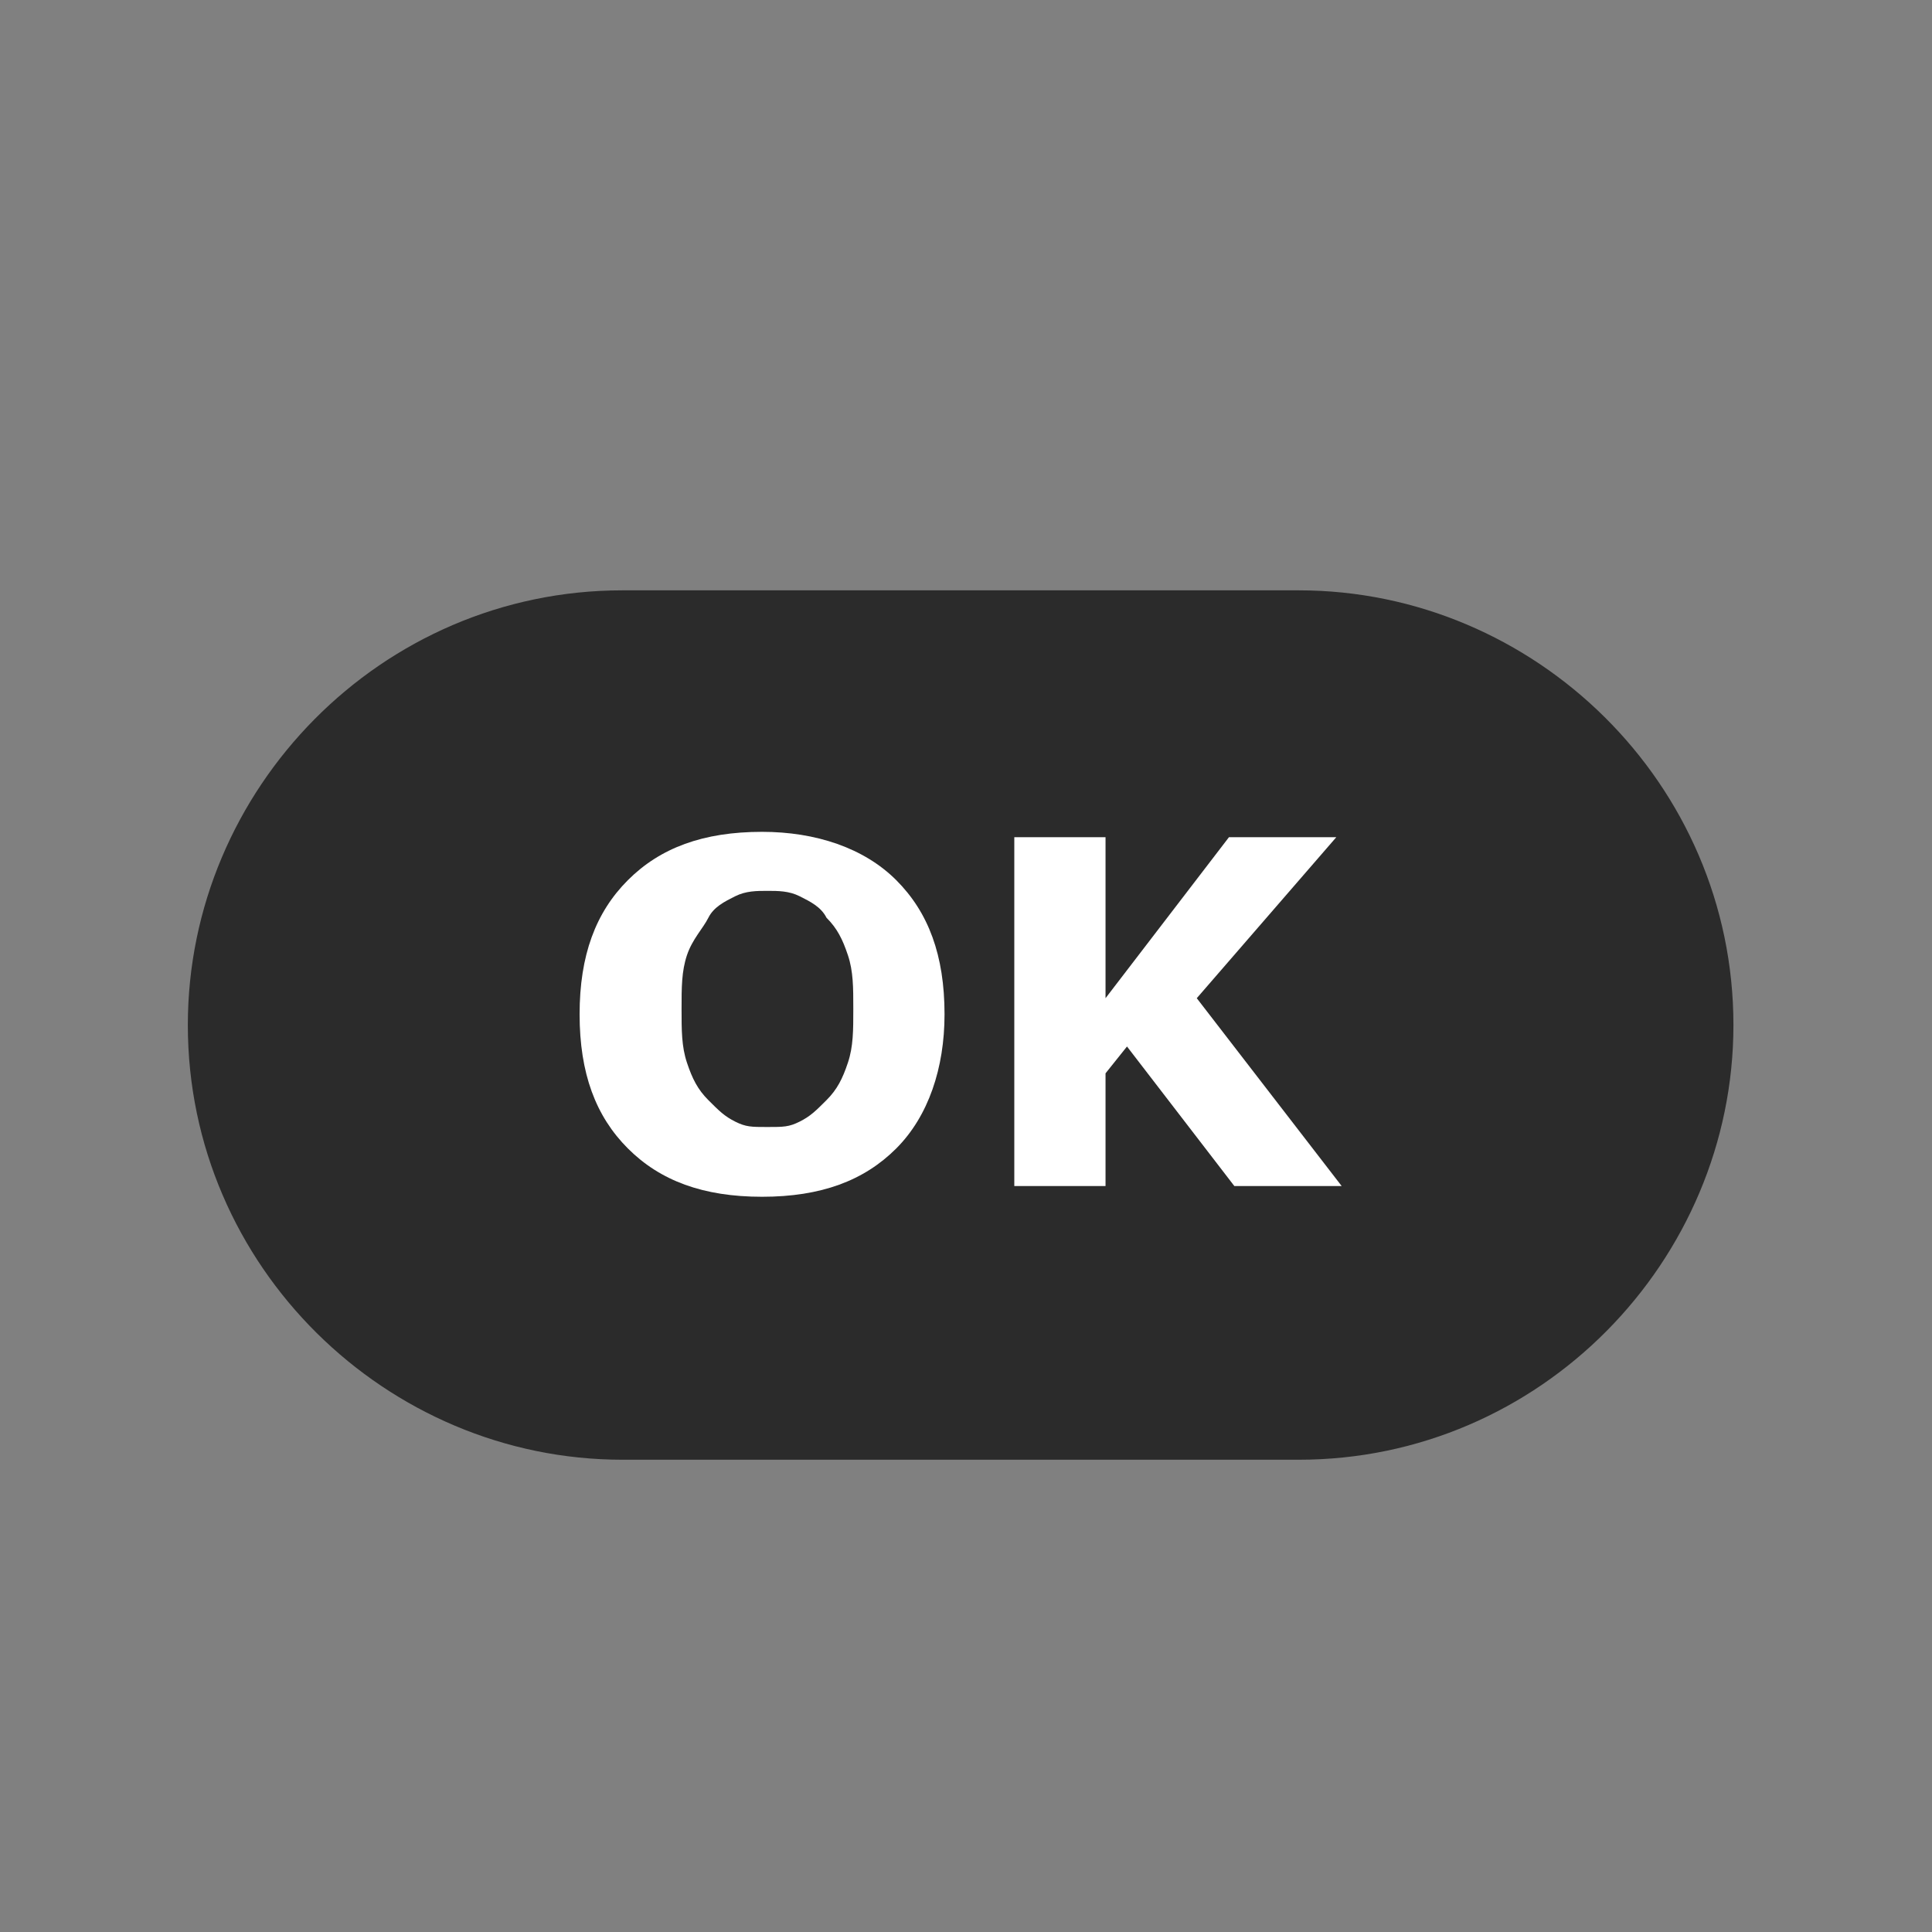<?xml version="1.0" encoding="utf-8"?>
<!-- Generator: Adobe Illustrator 23.0.3, SVG Export Plug-In . SVG Version: 6.00 Build 0)  -->
<svg version="1.1" id="Layer_1" xmlns="http://www.w3.org/2000/svg" xmlns:xlink="http://www.w3.org/1999/xlink" x="0px" y="0px"
	 viewBox="0 0 36 36" style="enable-background:new 0 0 36 36;" xml:space="preserve">
<rect x="0" y="0" width="36" height="36" fill="#808080" stroke="none"/>
<style type="text/css">
	.st0{fill:#2B2B2B;}
	.st1{fill:#FFFFFF;}
</style>
<path class="st0" d="M24.2,27.2H11.6c-4.4,0-8.1-3.6-8.1-8.1v0c0-4.4,3.6-8.1,8.1-8.1h12.6c4.4,0,8.1,3.6,8.1,8.1v0
	C32.3,23.5,28.7,27.2,24.2,27.2z"/>
<g>
	<path class="st1" d="M17.6,18.9c0,1-0.3,1.9-0.9,2.5c-0.6,0.6-1.4,0.9-2.5,0.9c-1.1,0-1.9-0.3-2.5-0.9c-0.6-0.6-0.9-1.4-0.9-2.5
		c0-1.1,0.3-1.9,0.9-2.5c0.6-0.6,1.4-0.9,2.5-0.9c1,0,1.9,0.3,2.5,0.9C17.3,17,17.6,17.8,17.6,18.9z M15.4,20.5
		c0.2-0.2,0.3-0.4,0.4-0.7c0.1-0.3,0.1-0.6,0.1-1c0-0.4,0-0.7-0.1-1s-0.2-0.5-0.4-0.7c-0.1-0.2-0.3-0.3-0.5-0.4
		c-0.2-0.1-0.4-0.1-0.6-0.1c-0.2,0-0.4,0-0.6,0.1c-0.2,0.1-0.4,0.2-0.5,0.4c-0.1,0.2-0.3,0.4-0.4,0.7c-0.1,0.3-0.1,0.6-0.1,1
		c0,0.4,0,0.7,0.1,1c0.1,0.3,0.2,0.5,0.4,0.7s0.3,0.3,0.5,0.4S14,21,14.3,21s0.4,0,0.6-0.1C15.1,20.8,15.2,20.7,15.4,20.5z"/>
	<path class="st1" d="M25,22.1H23l-2-2.6L20.6,20v2.1h-1.7v-6.5h1.7v3l2.3-3h2l-2.6,3L25,22.1z"/>
</g>
</svg>
